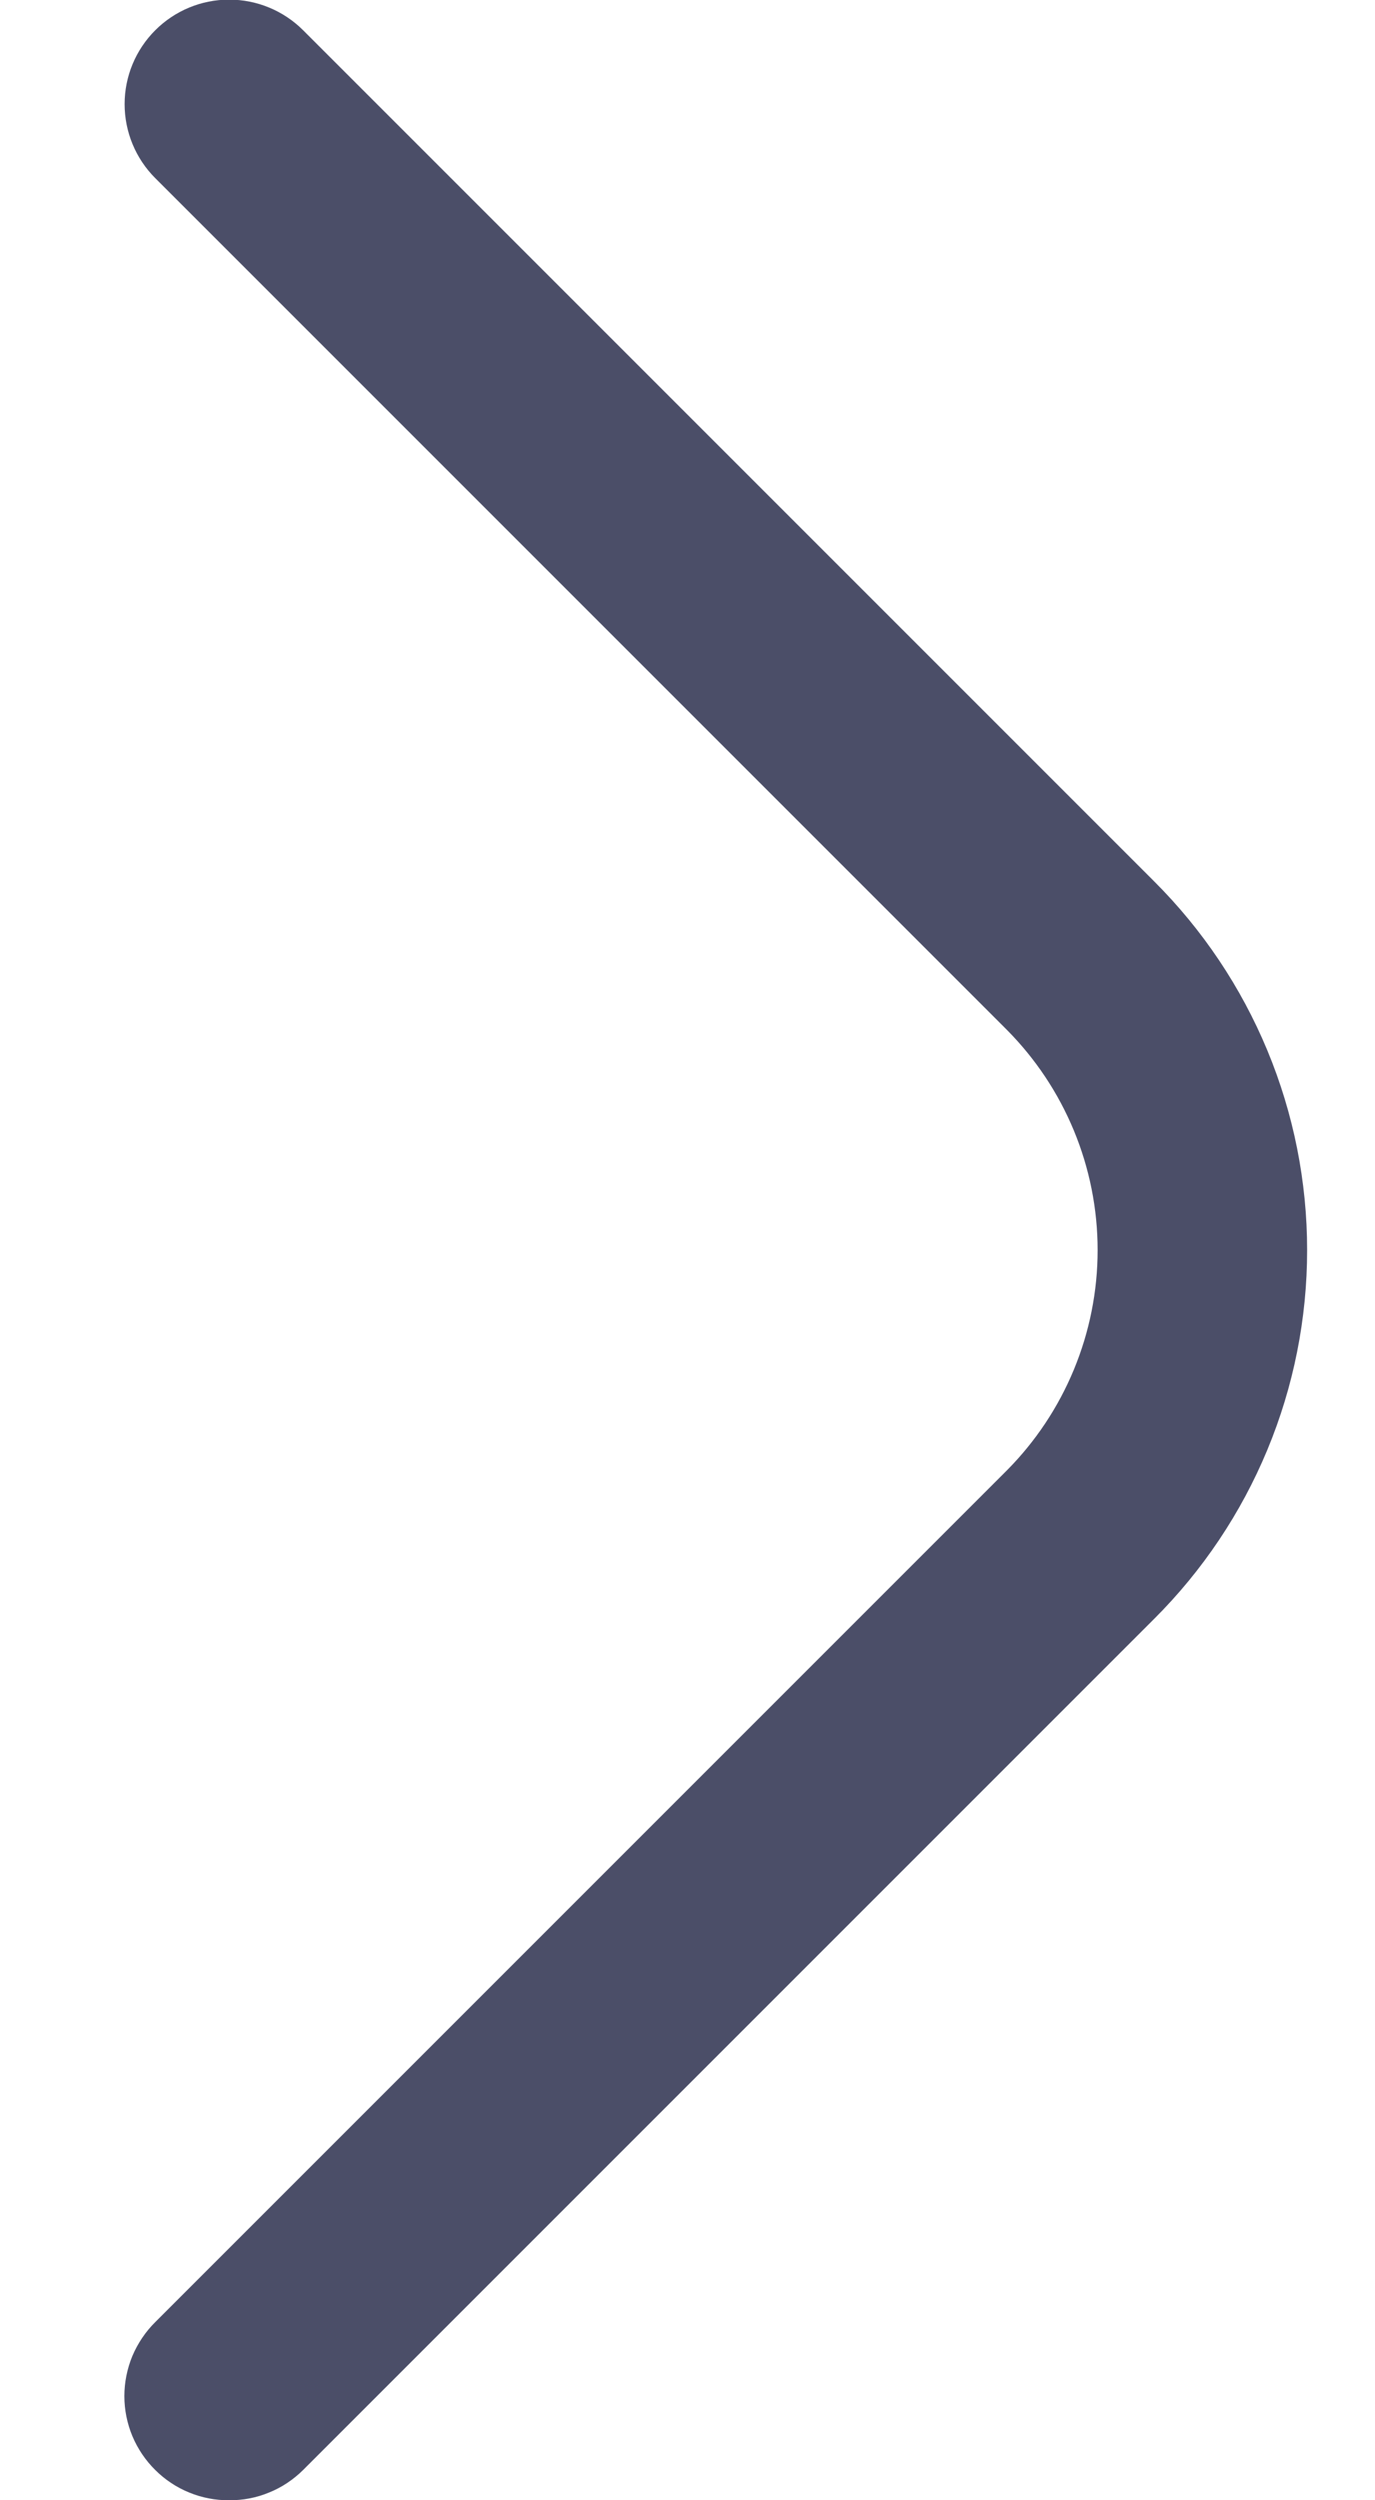 <svg width="11" height="20" viewBox="0 0 11 20" fill="none" xmlns="http://www.w3.org/2000/svg">
<path d="M1.833 20C1.724 20.001 1.615 19.98 1.513 19.938C1.412 19.897 1.319 19.835 1.242 19.758C1.164 19.681 1.102 19.589 1.059 19.487C1.017 19.386 0.995 19.277 0.995 19.167C0.995 19.057 1.017 18.948 1.059 18.846C1.102 18.745 1.164 18.652 1.242 18.575L8.05 11.767C8.518 11.298 8.781 10.662 8.781 10C8.781 9.337 8.518 8.702 8.05 8.233L1.242 1.425C1.085 1.268 0.997 1.055 0.997 0.833C0.997 0.611 1.085 0.399 1.242 0.242C1.399 0.085 1.611 -0.003 1.833 -0.003C2.055 -0.003 2.268 0.085 2.425 0.242L9.233 7.05C9.621 7.437 9.929 7.897 10.139 8.403C10.349 8.909 10.457 9.452 10.457 10C10.457 10.548 10.349 11.091 10.139 11.597C9.929 12.103 9.621 12.563 9.233 12.95L2.425 19.758C2.347 19.835 2.255 19.897 2.153 19.938C2.052 19.98 1.943 20.001 1.833 20Z" fill="#4B4E68"/>
</svg>
